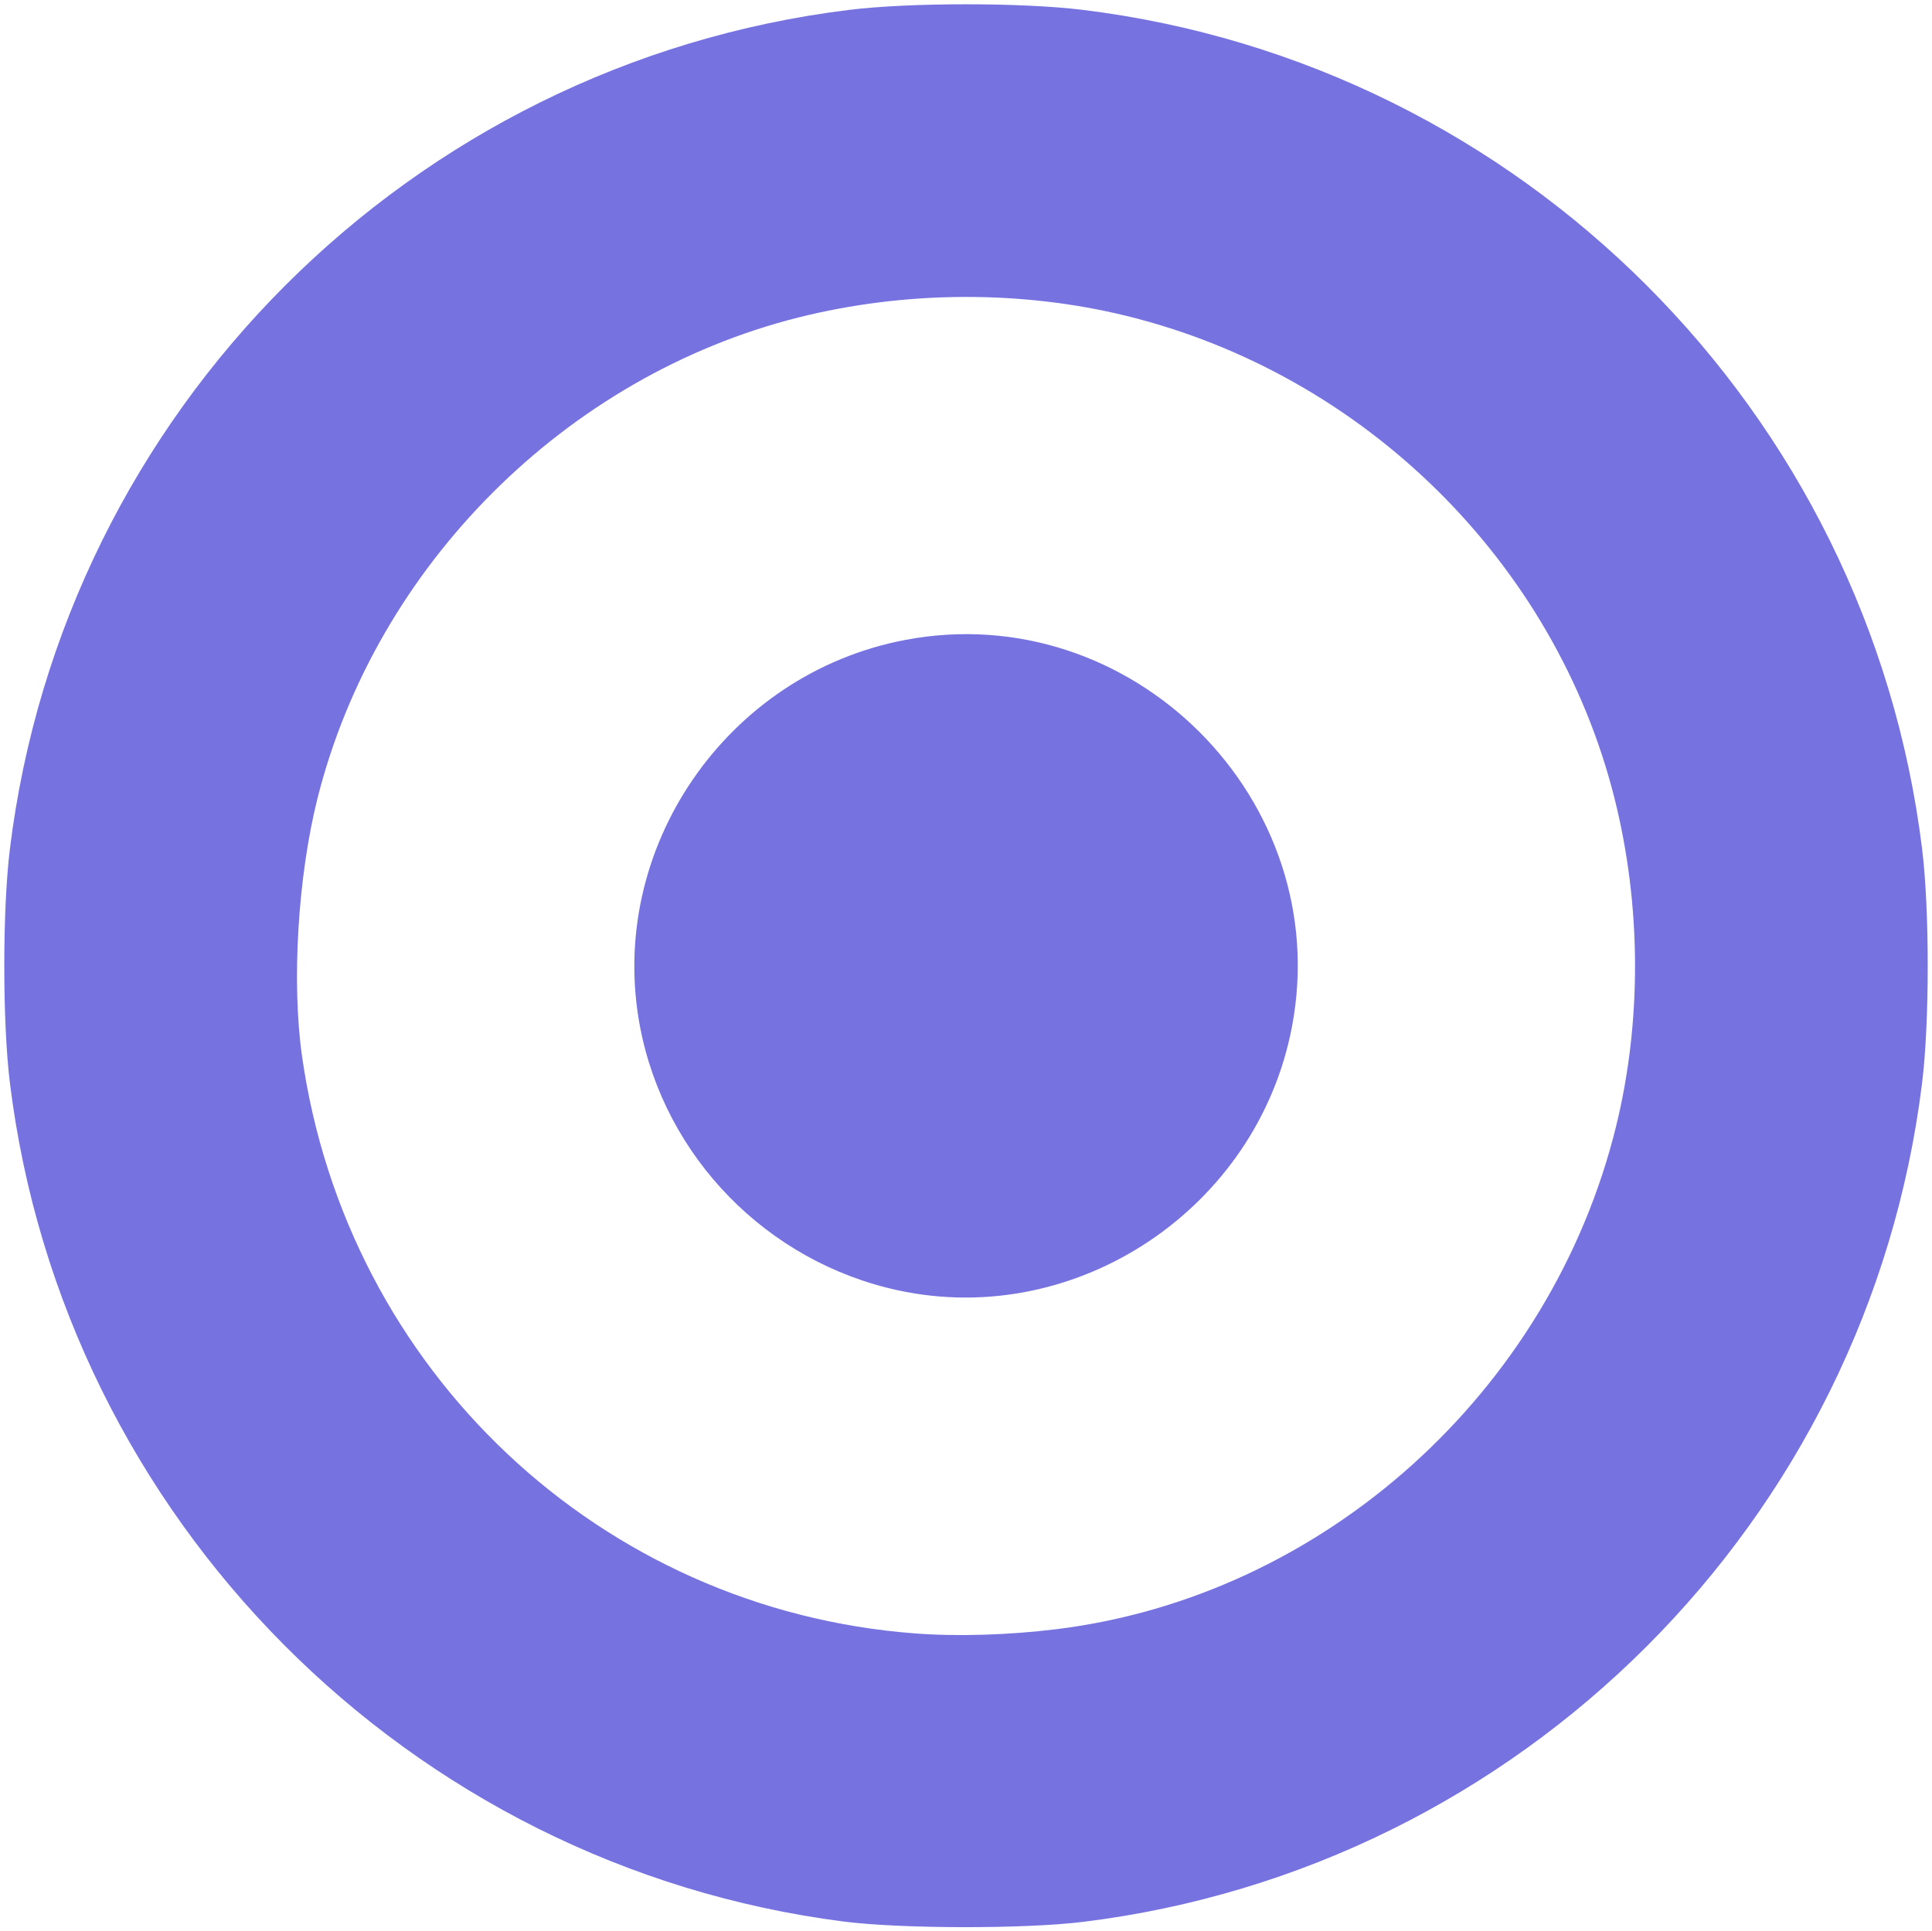 <?xml version="1.0" encoding="UTF-8" standalone="no"?>
<!-- Created with Inkscape (http://www.inkscape.org/) -->

<svg
   xmlns:dc="http://purl.org/dc/elements/1.1/"
   xmlns:cc="http://creativecommons.org/ns#"
   xmlns:rdf="http://www.w3.org/1999/02/22-rdf-syntax-ns#"
   xmlns:svg="http://www.w3.org/2000/svg"
   xmlns="http://www.w3.org/2000/svg"
   xmlns:sodipodi="http://sodipodi.sourceforge.net/DTD/sodipodi-0.dtd"
   xmlns:inkscape="http://www.inkscape.org/namespaces/inkscape"
   width="512.179"
   height="511.985"
   id="svg3052"
   version="1.1"
   inkscape:version="0.48.4 r9939"
   sodipodi:docname="radioon.svg">
  <defs
     id="defs3054" />
  <sodipodi:namedview
     id="base"
     pagecolor="#ffffff"
     bordercolor="#666666"
     borderopacity="1.0"
     inkscape:pageopacity="0.0"
     inkscape:pageshadow="2"
     inkscape:zoom="0.71880891"
     inkscape:cx="482.86777"
     inkscape:cy="126.57266"
     inkscape:document-units="px"
     inkscape:current-layer="layer1"
     showgrid="false"
     fit-margin-top="0"
     fit-margin-left="0"
     fit-margin-right="0"
     fit-margin-bottom="0"
     inkscape:window-width="1366"
     inkscape:window-height="744"
     inkscape:window-x="0"
     inkscape:window-y="24"
     inkscape:window-maximized="1" />
  <g
     inkscape:label="Layer 1"
     inkscape:groupmode="layer"
     id="layer1"
     transform="translate(-58.057,-258.171)">
    <g
       id="g3030"
       transform="translate(58.147,258.261)">
      <path
         style="fill:#7672e0;fill-opacity:1"
         d="M 223.564,509.375 C 108.3,494.613 16.757,402.525 2.536,287.03 c -1.988,-16.146 -1.988,-45.914 0,-62.06 C 16.837,108.828 108.828,16.837 224.97,2.536 c 16.146,-1.988 45.914,-1.988 62.06,0 C 403.172,16.837 495.163,108.828 509.464,224.97 c 1.988,16.146 1.988,45.914 0,62.06 C 495.163,403.172 403.172,495.163 287.03,509.464 c -15.469,1.905 -48.256,1.859 -63.466,-0.089 z M 280,431.862 C 350.817,423.125 411.044,368.98 428.346,298.5 c 6.839,-27.859 6.682,-58.697 -0.443,-86.994 C 412.179,149.06 361.676,99.163 298.5,83.654 270.641,76.816 239.803,76.973 211.506,84.098 149.938,99.6 99.6,149.938 84.098,211.506 78.873,232.256 77.185,260.377 79.986,280 91.89,363.392 159.119,426.68 242.5,432.988 c 11.209,0.848 24.812,0.44 37.5,-1.126 z m -42,-89.839 c -34.678,-7.491 -61.845,-35.255 -68.422,-69.926 -8.937,-47.114 22.897,-93.522 70.325,-102.519 60.052,-11.392 113.911,42.467 102.519,102.519 -9.133,48.145 -56.967,80.177 -104.422,69.926 z"
         id="path3032"
         inkscape:connector-curvature="0" />
    </g>
  </g>
</svg>
